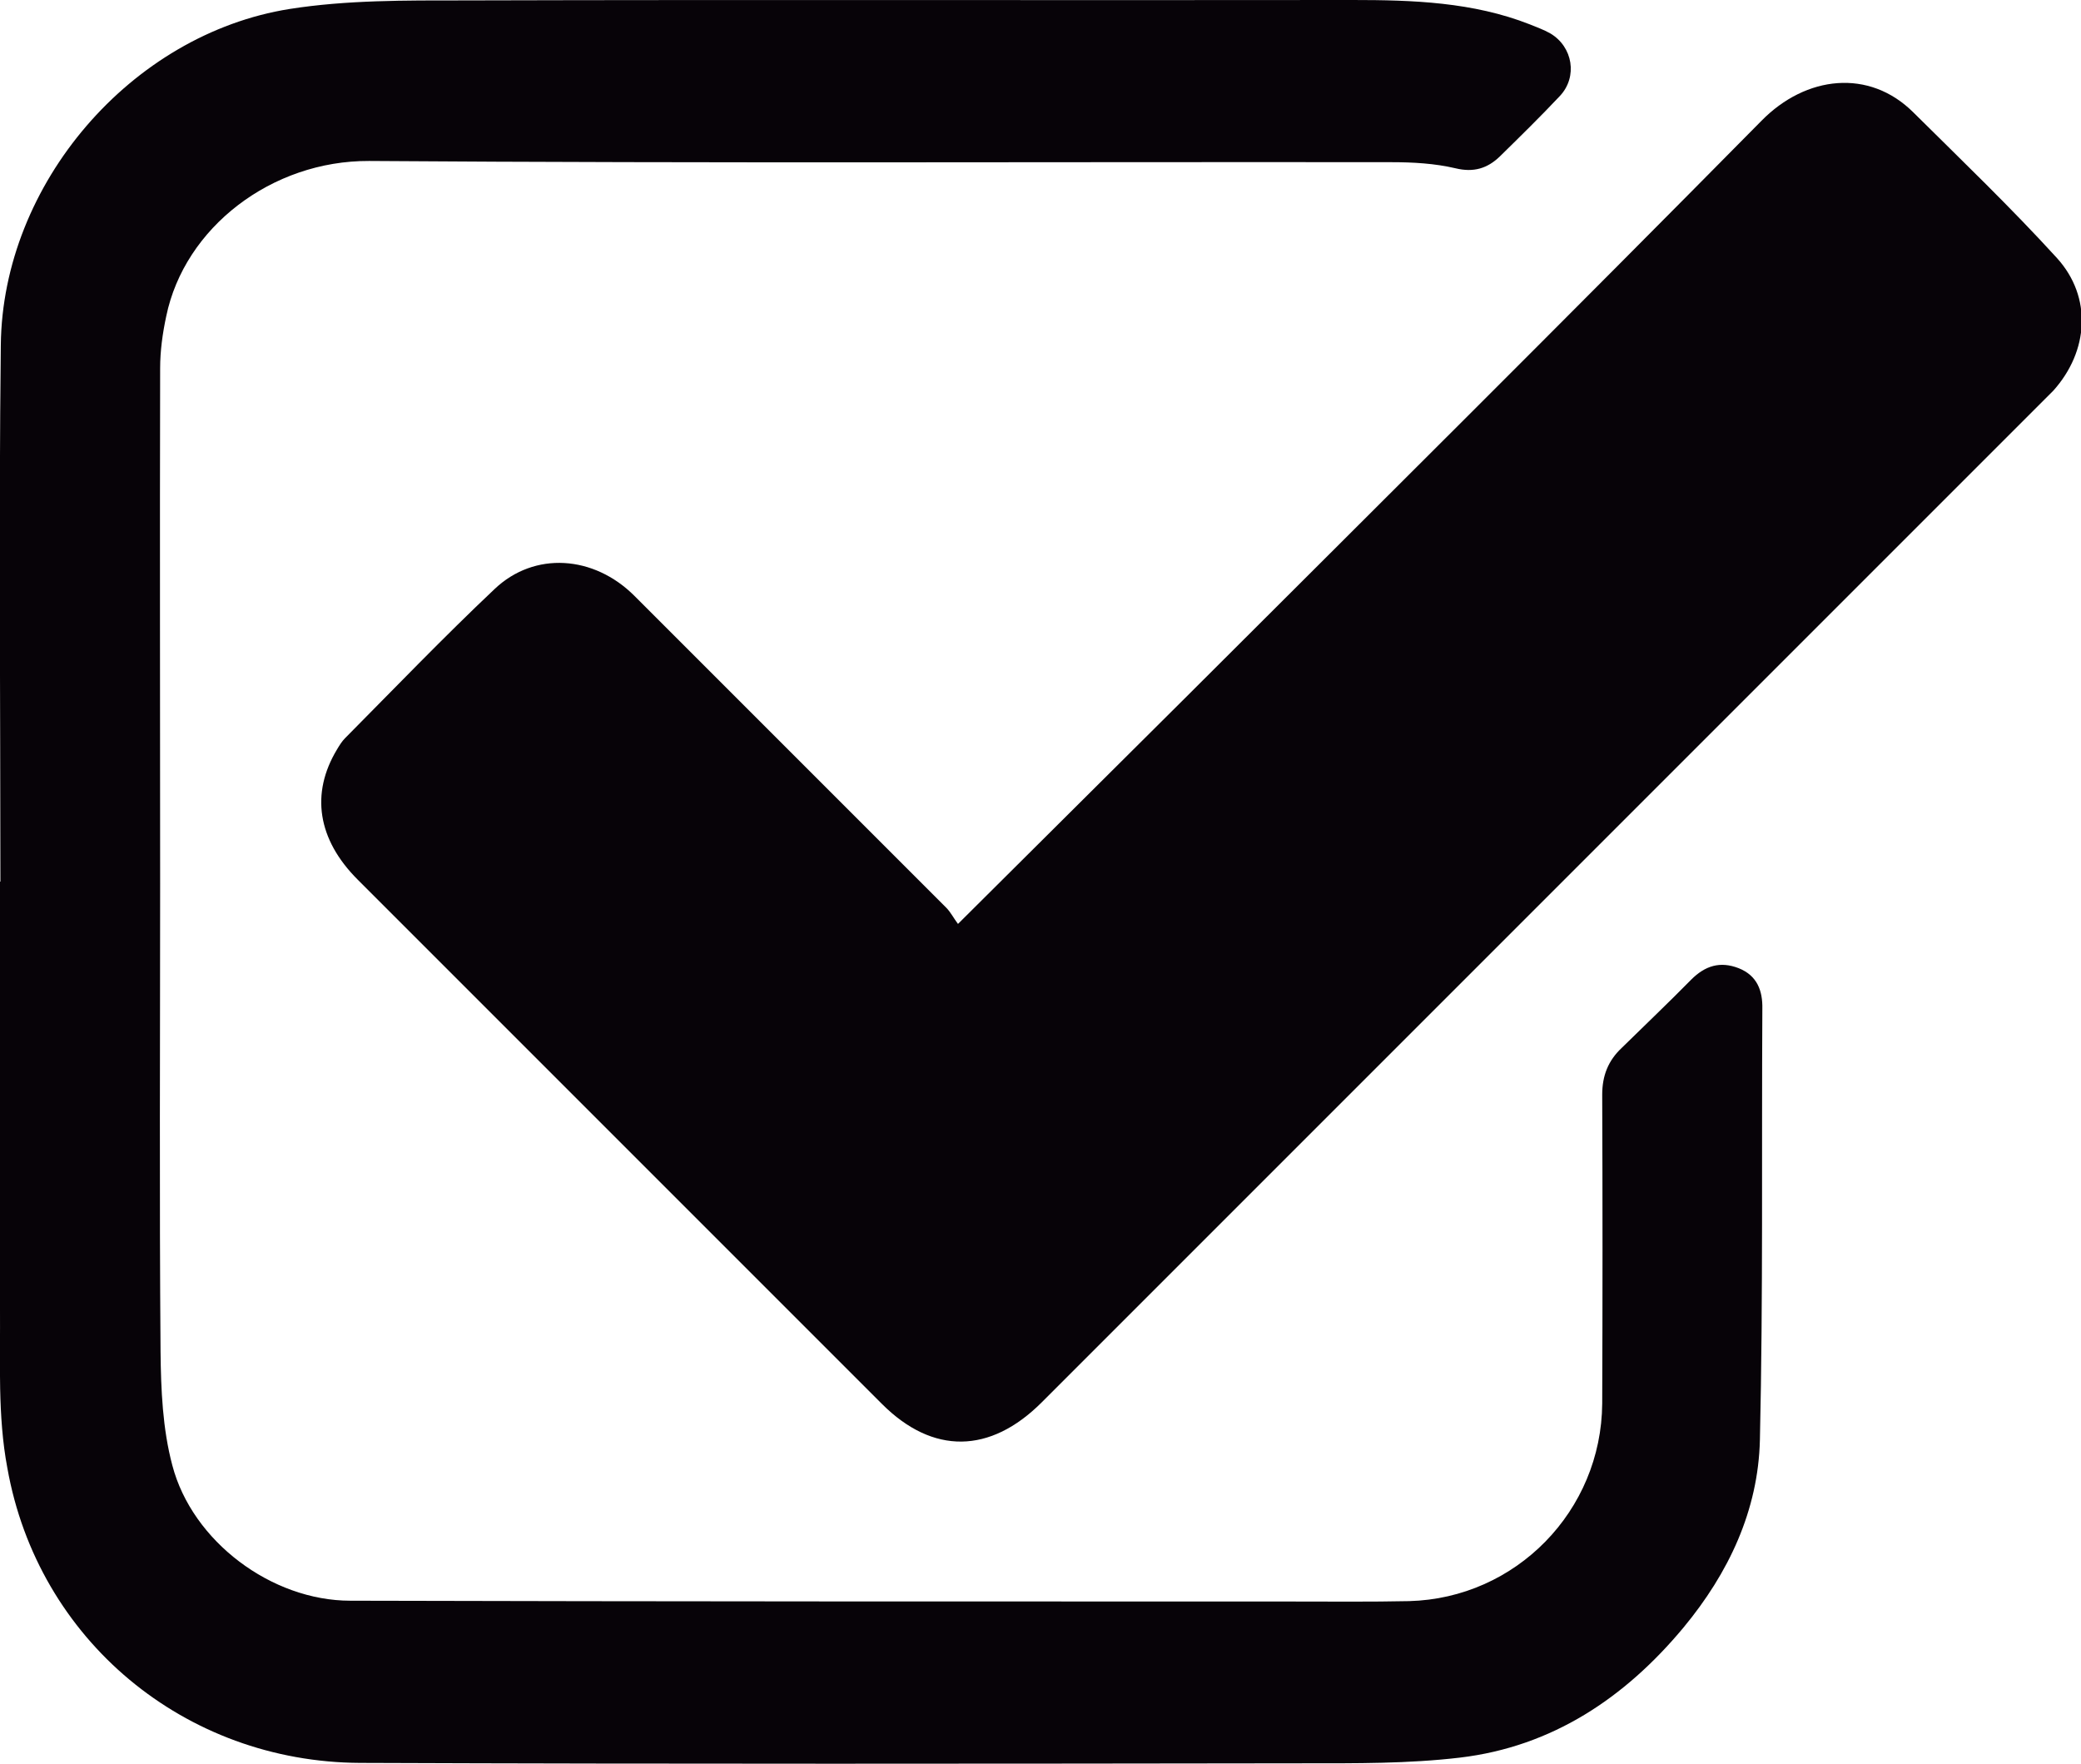 <?xml version="1.0" encoding="utf-8"?>
<!-- Generator: Adobe Illustrator 23.0.2, SVG Export Plug-In . SVG Version: 6.00 Build 0)  -->
<svg version="1.1" id="Capa_1" xmlns="http://www.w3.org/2000/svg" xmlns:xlink="http://www.w3.org/1999/xlink" x="0px" y="0px"
	 viewBox="0 0 512 433.9" style="enable-background:new 0 0 512 433.9;" xml:space="preserve">
<style type="text/css">
	.st0{fill:#070308;}
</style>
<g>
	<path class="st0" d="M235.7,227.3c19.1-19,37.4-37.2,55.7-55.4c47.4-47.3,94.9-94.5,142-142.2c10.9-11.1,26.5-12.9,37.4-2
		c11.9,11.8,24,23.4,35.3,35.8c8.7,9.6,7.8,22.9-0.9,32.6c-0.7,0.7-1.4,1.4-2.1,2.1C420.8,180.5,338.5,262.8,256.3,345
		c-12.7,12.7-26.8,12.9-39.3,0.4c-43-43-86-86-129-129c-9.9-9.9-11.6-21.2-5.1-32c0.6-1,1.2-2,2-2.8c12.2-12.3,24.2-24.8,36.8-36.7
		c9.8-9.3,24.4-8.3,34.4,1.7c25.6,25.6,51.1,51.1,76.7,76.7C233.9,224.4,234.7,226,235.7,227.3z"/>
	<path class="st0" d="M0.1,216.9c0-44-0.4-88,0.1-132c0.4-39.6,32-76.5,71.1-82.7c14-2.2,28.5-2.1,42.8-2.1
		C187-0.1,259.9,0.1,332.8,0c14.8,0,29.6,0.5,43.6,6c1.7,0.7,3.4,1.3,5,2.2c5.6,3.3,6.8,10.7,2.4,15.4c-4.8,5.1-9.8,10-14.8,14.9
		c-3,2.9-6.4,4-10.9,2.9c-5.1-1.2-10.5-1.5-15.8-1.5c-83.8-0.1-167.6,0.3-251.5-0.3c-24-0.1-45.4,16.4-49.9,38.2
		c-0.9,4.2-1.5,8.5-1.5,12.8c-0.1,42.2,0,84.4,0,126.7c0,38.4-0.2,76.8,0.1,115.2c0.1,9.4,0.5,19,2.9,28
		c4.9,18.7,24.4,33.3,43.8,33.3c77.3,0.2,154.6,0.2,232,0.2c9.5,0,19,0.1,28.5-0.1c26.3-0.7,47.3-22.2,47.5-48.6
		c0.1-25.3,0.1-50.7,0-76c0-4.7,1.5-8.4,4.8-11.5c5.7-5.6,11.5-11.1,17.1-16.8c3.4-3.4,7.1-4.6,11.7-2.8c4.5,1.8,5.9,5.5,5.8,10
		c-0.2,35.3,0.2,70.7-0.6,106c-0.4,17.4-7.7,32.8-18.8,46.2c-14.4,17.3-32.3,29.3-55,32c-12.7,1.5-25.6,1.4-38.4,1.4
		c-77.4,0.1-154.8,0.2-232.2-0.1c-43.1-0.2-79.3-30.2-86.8-72.6C-0.6,348.4,0.1,335,0,321.9c-0.2-35-0.1-70-0.1-105
		C0,216.9,0,216.9,0.1,216.9z"/>
</g>
</svg>
